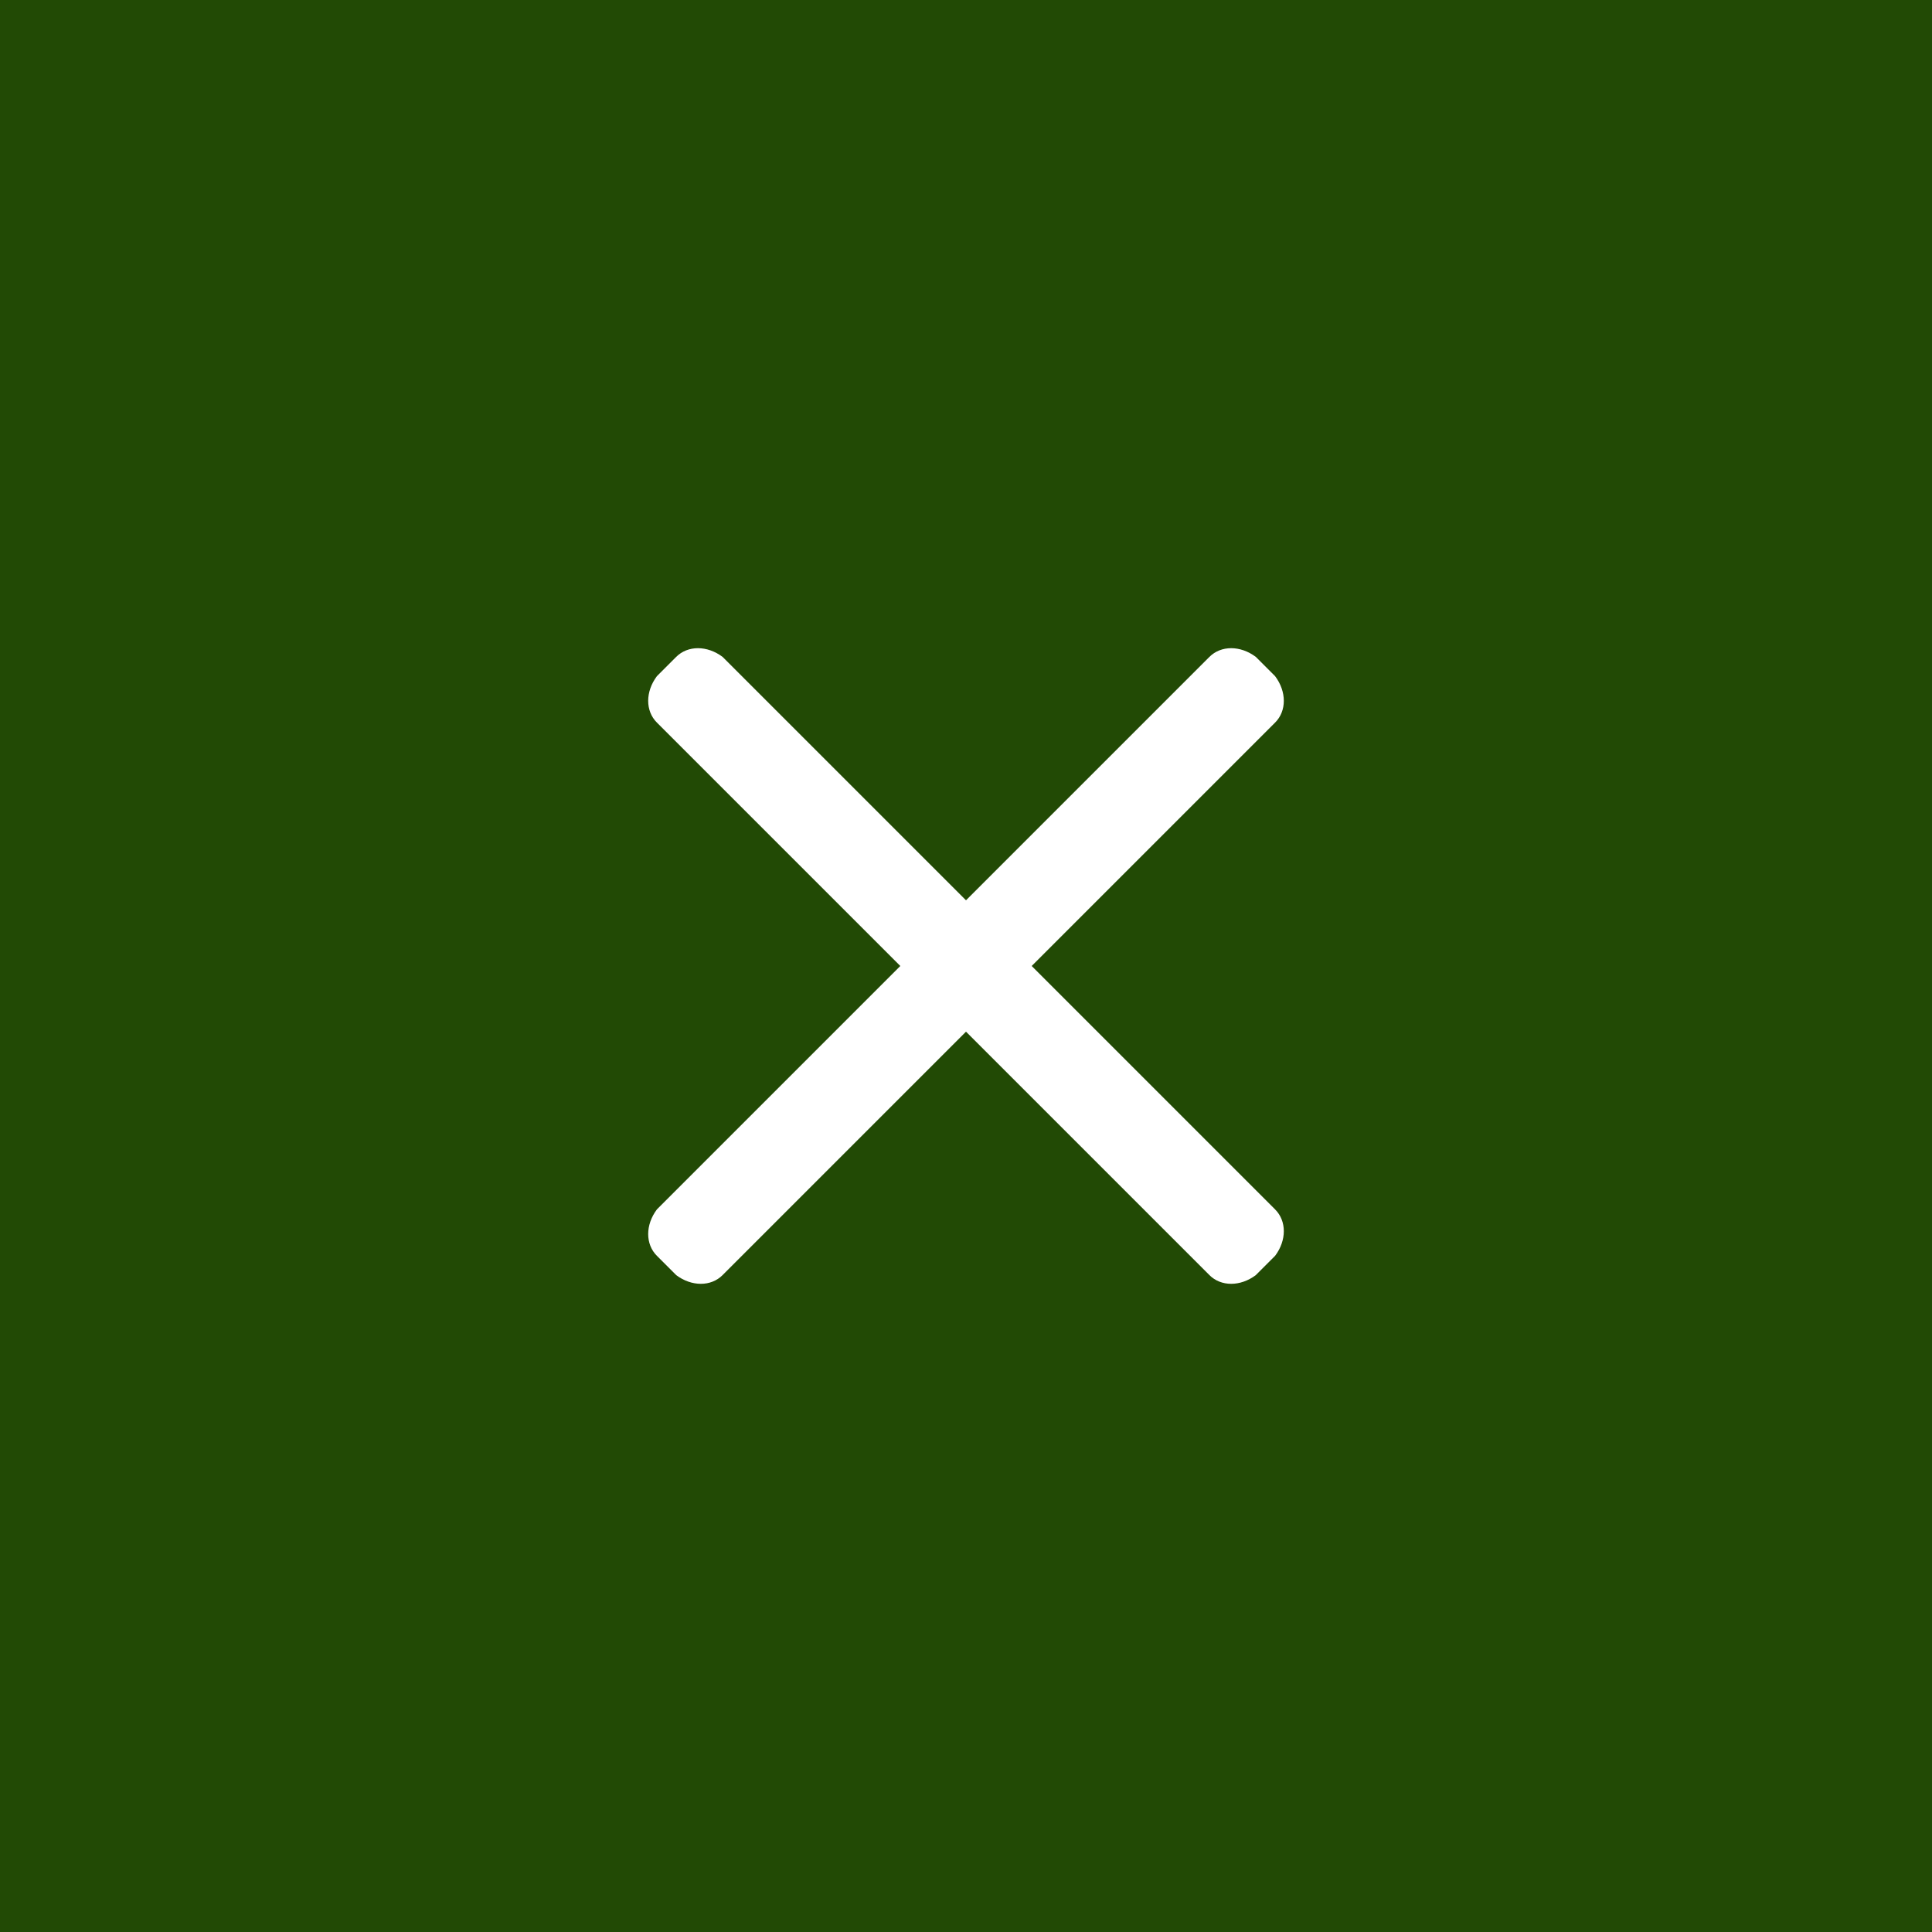 <?xml version="1.0" encoding="utf-8"?>
<!-- Generator: Adobe Illustrator 27.1.1, SVG Export Plug-In . SVG Version: 6.00 Build 0)  -->
<svg version="1.1" id="Livello_1" xmlns="http://www.w3.org/2000/svg" xmlns:xlink="http://www.w3.org/1999/xlink" x="0px" y="0px"
	 viewBox="0 0 50 50" style="enable-background:new 0 0 50 50;" xml:space="preserve">
<style type="text/css">
	.st0{fill:#224A05;}
	.st1{fill:#FFFFFF;}
</style>
<rect class="st0" width="50" height="50"/>
<path class="st1" d="M31.3,33L17,18.7c-0.3-0.3-0.3-0.8,0-1.2l0.5-0.5c0.3-0.3,0.8-0.3,1.2,0L33,31.3c0.3,0.3,0.3,0.8,0,1.2L32.5,33
	C32.1,33.3,31.6,33.3,31.3,33z"/>
<path class="st1" d="M33,18.7L18.7,33c-0.3,0.3-0.8,0.3-1.2,0L17,32.5c-0.3-0.3-0.3-0.8,0-1.2L31.3,17c0.3-0.3,0.8-0.3,1.2,0
	l0.5,0.5C33.3,17.9,33.3,18.4,33,18.7z"/>
</svg>
